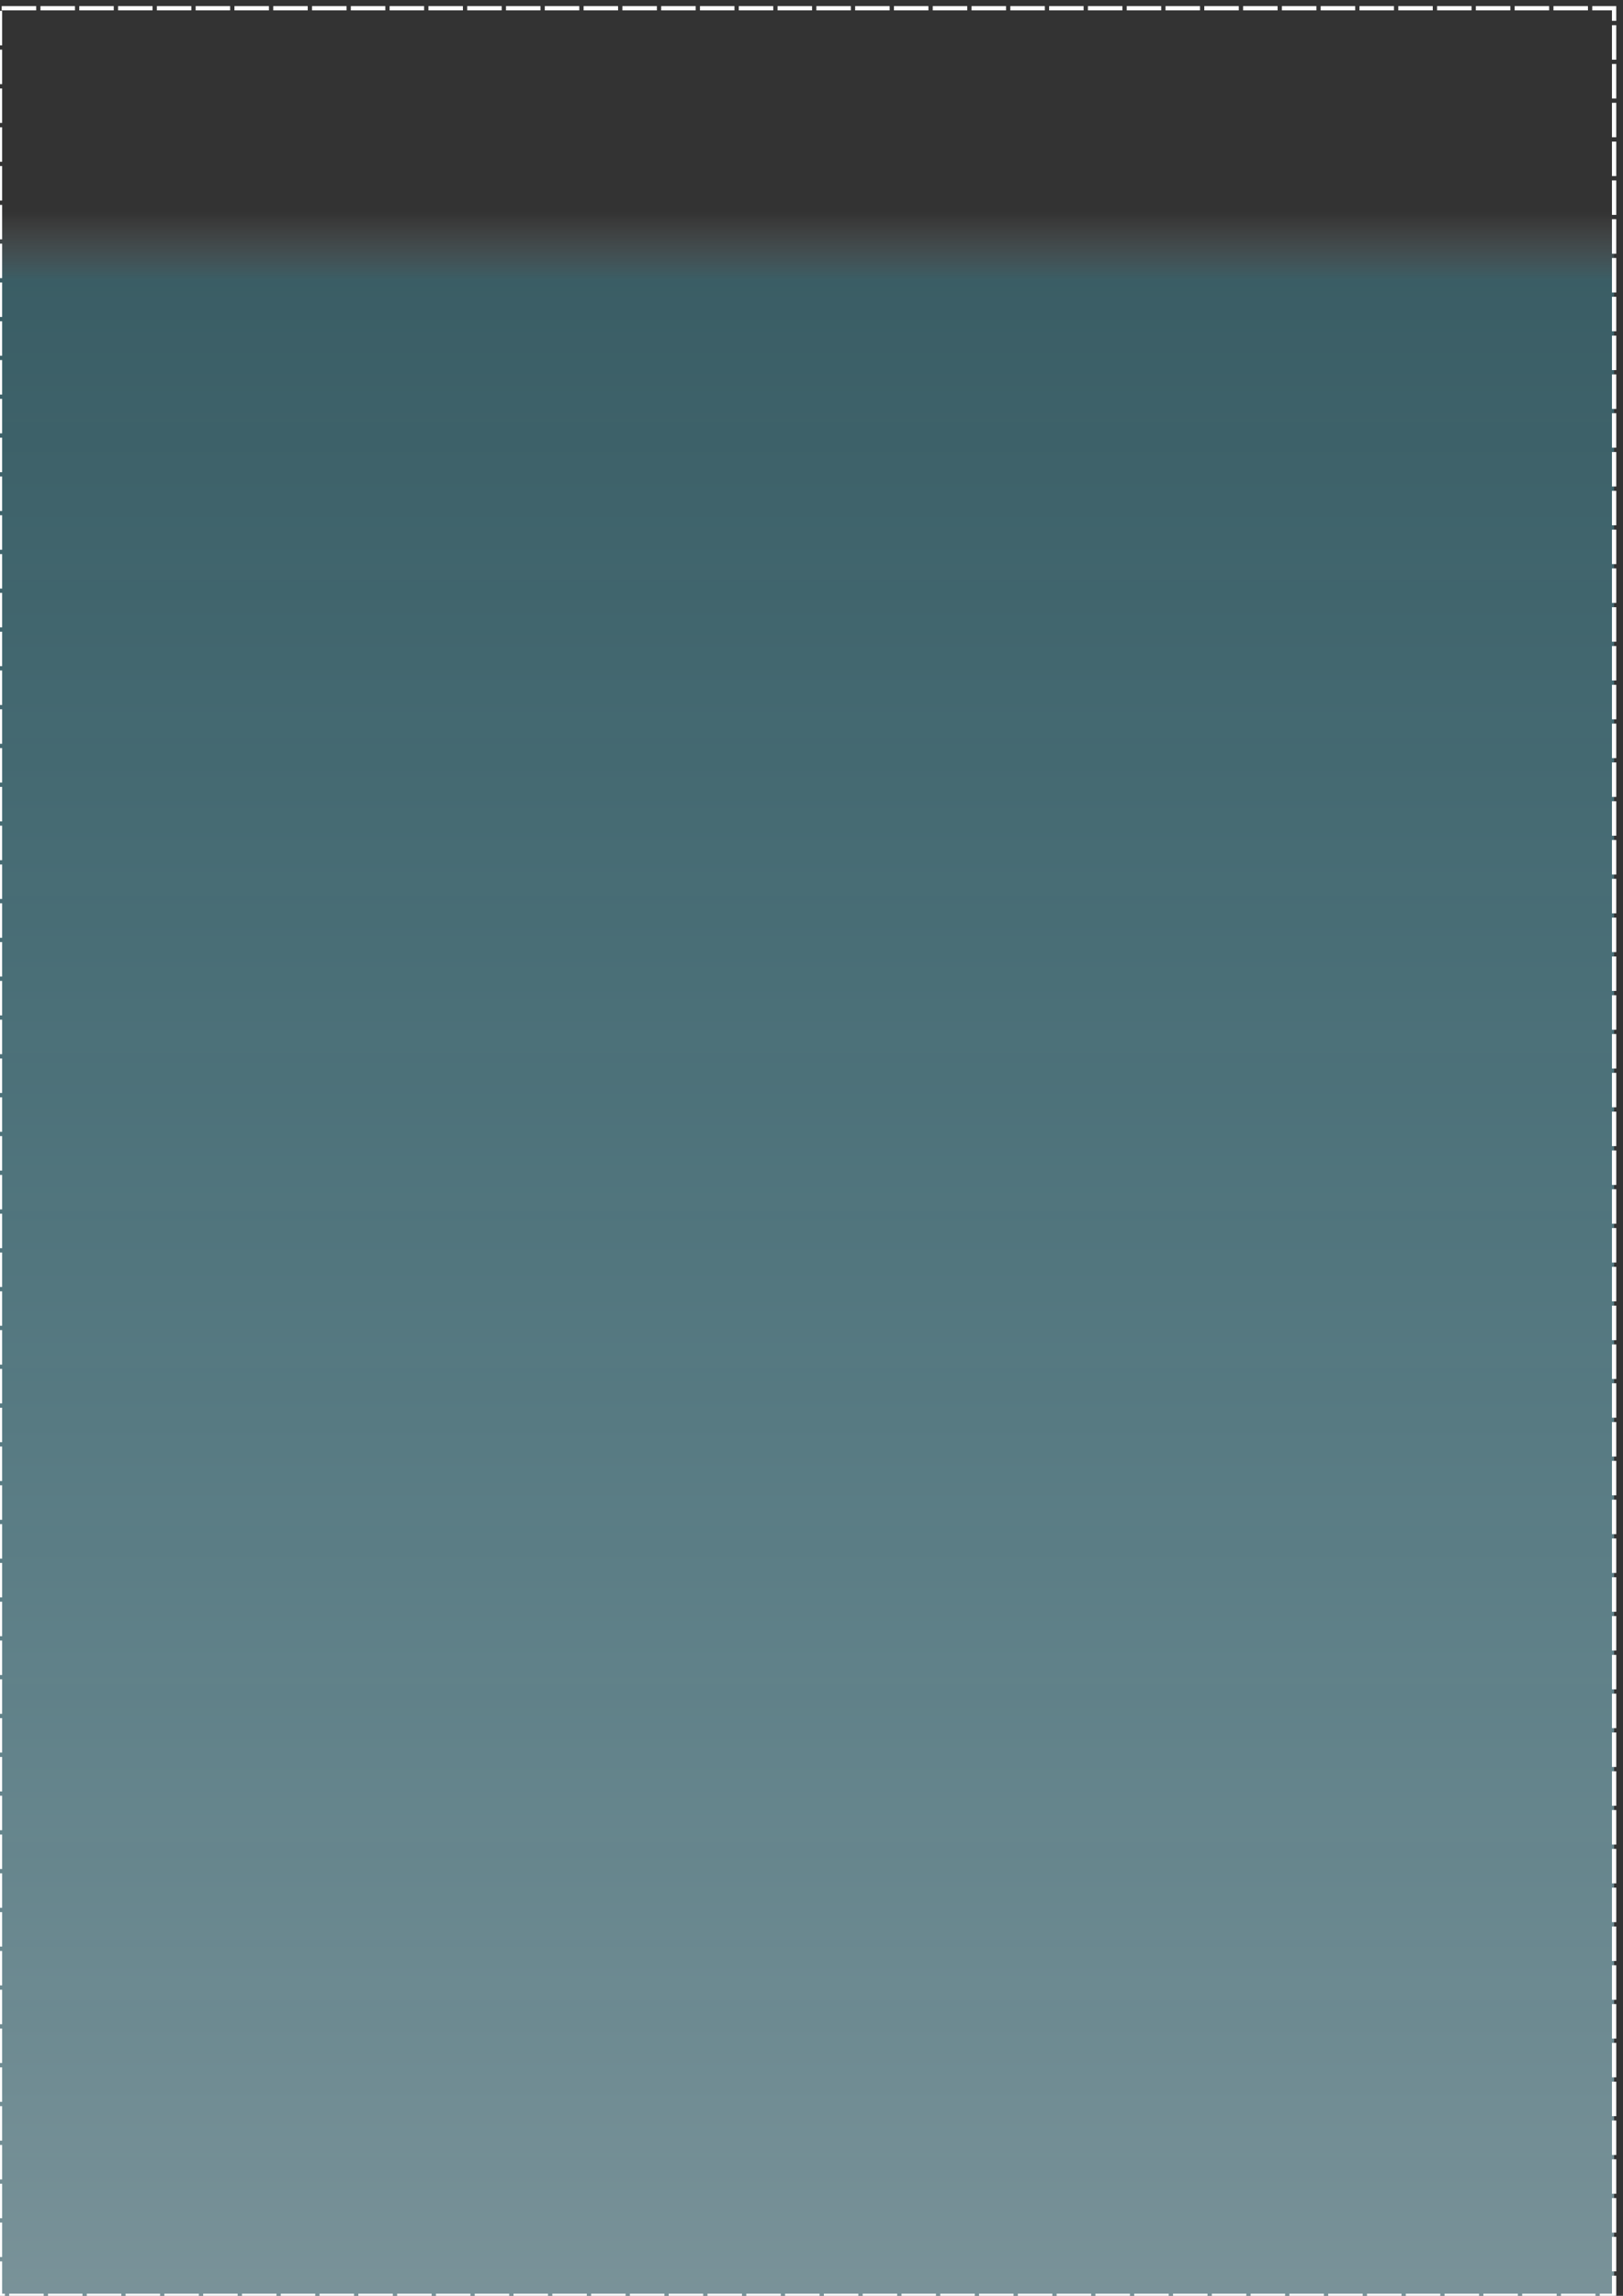 <?xml version="1.0" encoding="UTF-8" standalone="no"?>
<!-- Created with Inkscape (http://www.inkscape.org/) -->

<svg
   xmlns:dc="http://purl.org/dc/elements/1.1/"
   xmlns:cc="http://creativecommons.org/ns#"
   xmlns:rdf="http://www.w3.org/1999/02/22-rdf-syntax-ns#"
   xmlns:svg="http://www.w3.org/2000/svg"
   xmlns="http://www.w3.org/2000/svg"
   xmlns:xlink="http://www.w3.org/1999/xlink"
   xmlns:sodipodi="http://sodipodi.sourceforge.net/DTD/sodipodi-0.dtd"
   xmlns:inkscape="http://www.inkscape.org/namespaces/inkscape"
   width="744.094"
   height="1052.362"
   id="svg2"
   version="1.1"
   inkscape:version="0.48.3.1 r9886"
   sodipodi:docname="poster_background.svg">
  <rect width="100%" height="100%" fill="#333333" stroke="none"/>
  <defs
     id="defs4">
    <linearGradient
       id="linearGradient3775">
      <stop
         id="stop3783"
         offset="0"
         style="stop-color:#c0f2ff;stop-opacity:0.498;" />
      <stop
         style="stop-color:#52e0ff;stop-opacity:0.247;"
         offset="0.88"
         id="stop3806" />
      <stop
         style="stop-color:#ffffff;stop-opacity:0;"
         offset="0.91"
         id="stop3776" />
      <stop
         style="stop-color:#ffffff;stop-opacity:0;"
         offset="1"
         id="stop3779" />
    </linearGradient>
    <linearGradient
       inkscape:collect="always"
       xlink:href="#linearGradient3775"
       id="linearGradient3781"
       x1="-3.857"
       y1="522.362"
       x2="743.857"
       y2="522.362"
       gradientUnits="userSpaceOnUse"
       gradientTransform="matrix(1.406,0,0,0.694,-1048.357,7.276)" />
  </defs>
  <sodipodi:namedview
     id="base"
     pagecolor="#ffffff"
     bordercolor="#666666"
     borderopacity="1.0"
     inkscape:pageopacity="0.0"
     inkscape:pageshadow="2"
     inkscape:zoom="0.35"
     inkscape:cx="-644.89198"
     inkscape:cy="425.54317"
     inkscape:document-units="px"
     inkscape:current-layer="layer1"
     showgrid="false"
     inkscape:window-width="1551"
     inkscape:window-height="876"
     inkscape:window-x="49"
     inkscape:window-y="174"
     inkscape:window-maximized="1" />
  <g
     inkscape:label="Layer 1"
     inkscape:groupmode="layer"
     id="layer1">
    <rect
       style="fill:url(#linearGradient3781);fill-opacity:1;fill-rule:nonzero;stroke:#ffffff;stroke-width:1.976;stroke-miterlimit:4;stroke-opacity:1;stroke-dasharray:15.81, 1.976;stroke-dashoffset:0"
       id="rect3005"
       width="1048.595"
       height="740.024"
       x="-1052.374"
       y="-0.012"
       transform="matrix(0,-1,1,0,0,0)"
       inkscape:export-filename="/home/rhama/Desktop/git/documents/Modelica2014/poster/background.png"
       inkscape:export-xdpi="600"
       inkscape:export-ydpi="600" />
  </g>
</svg>
